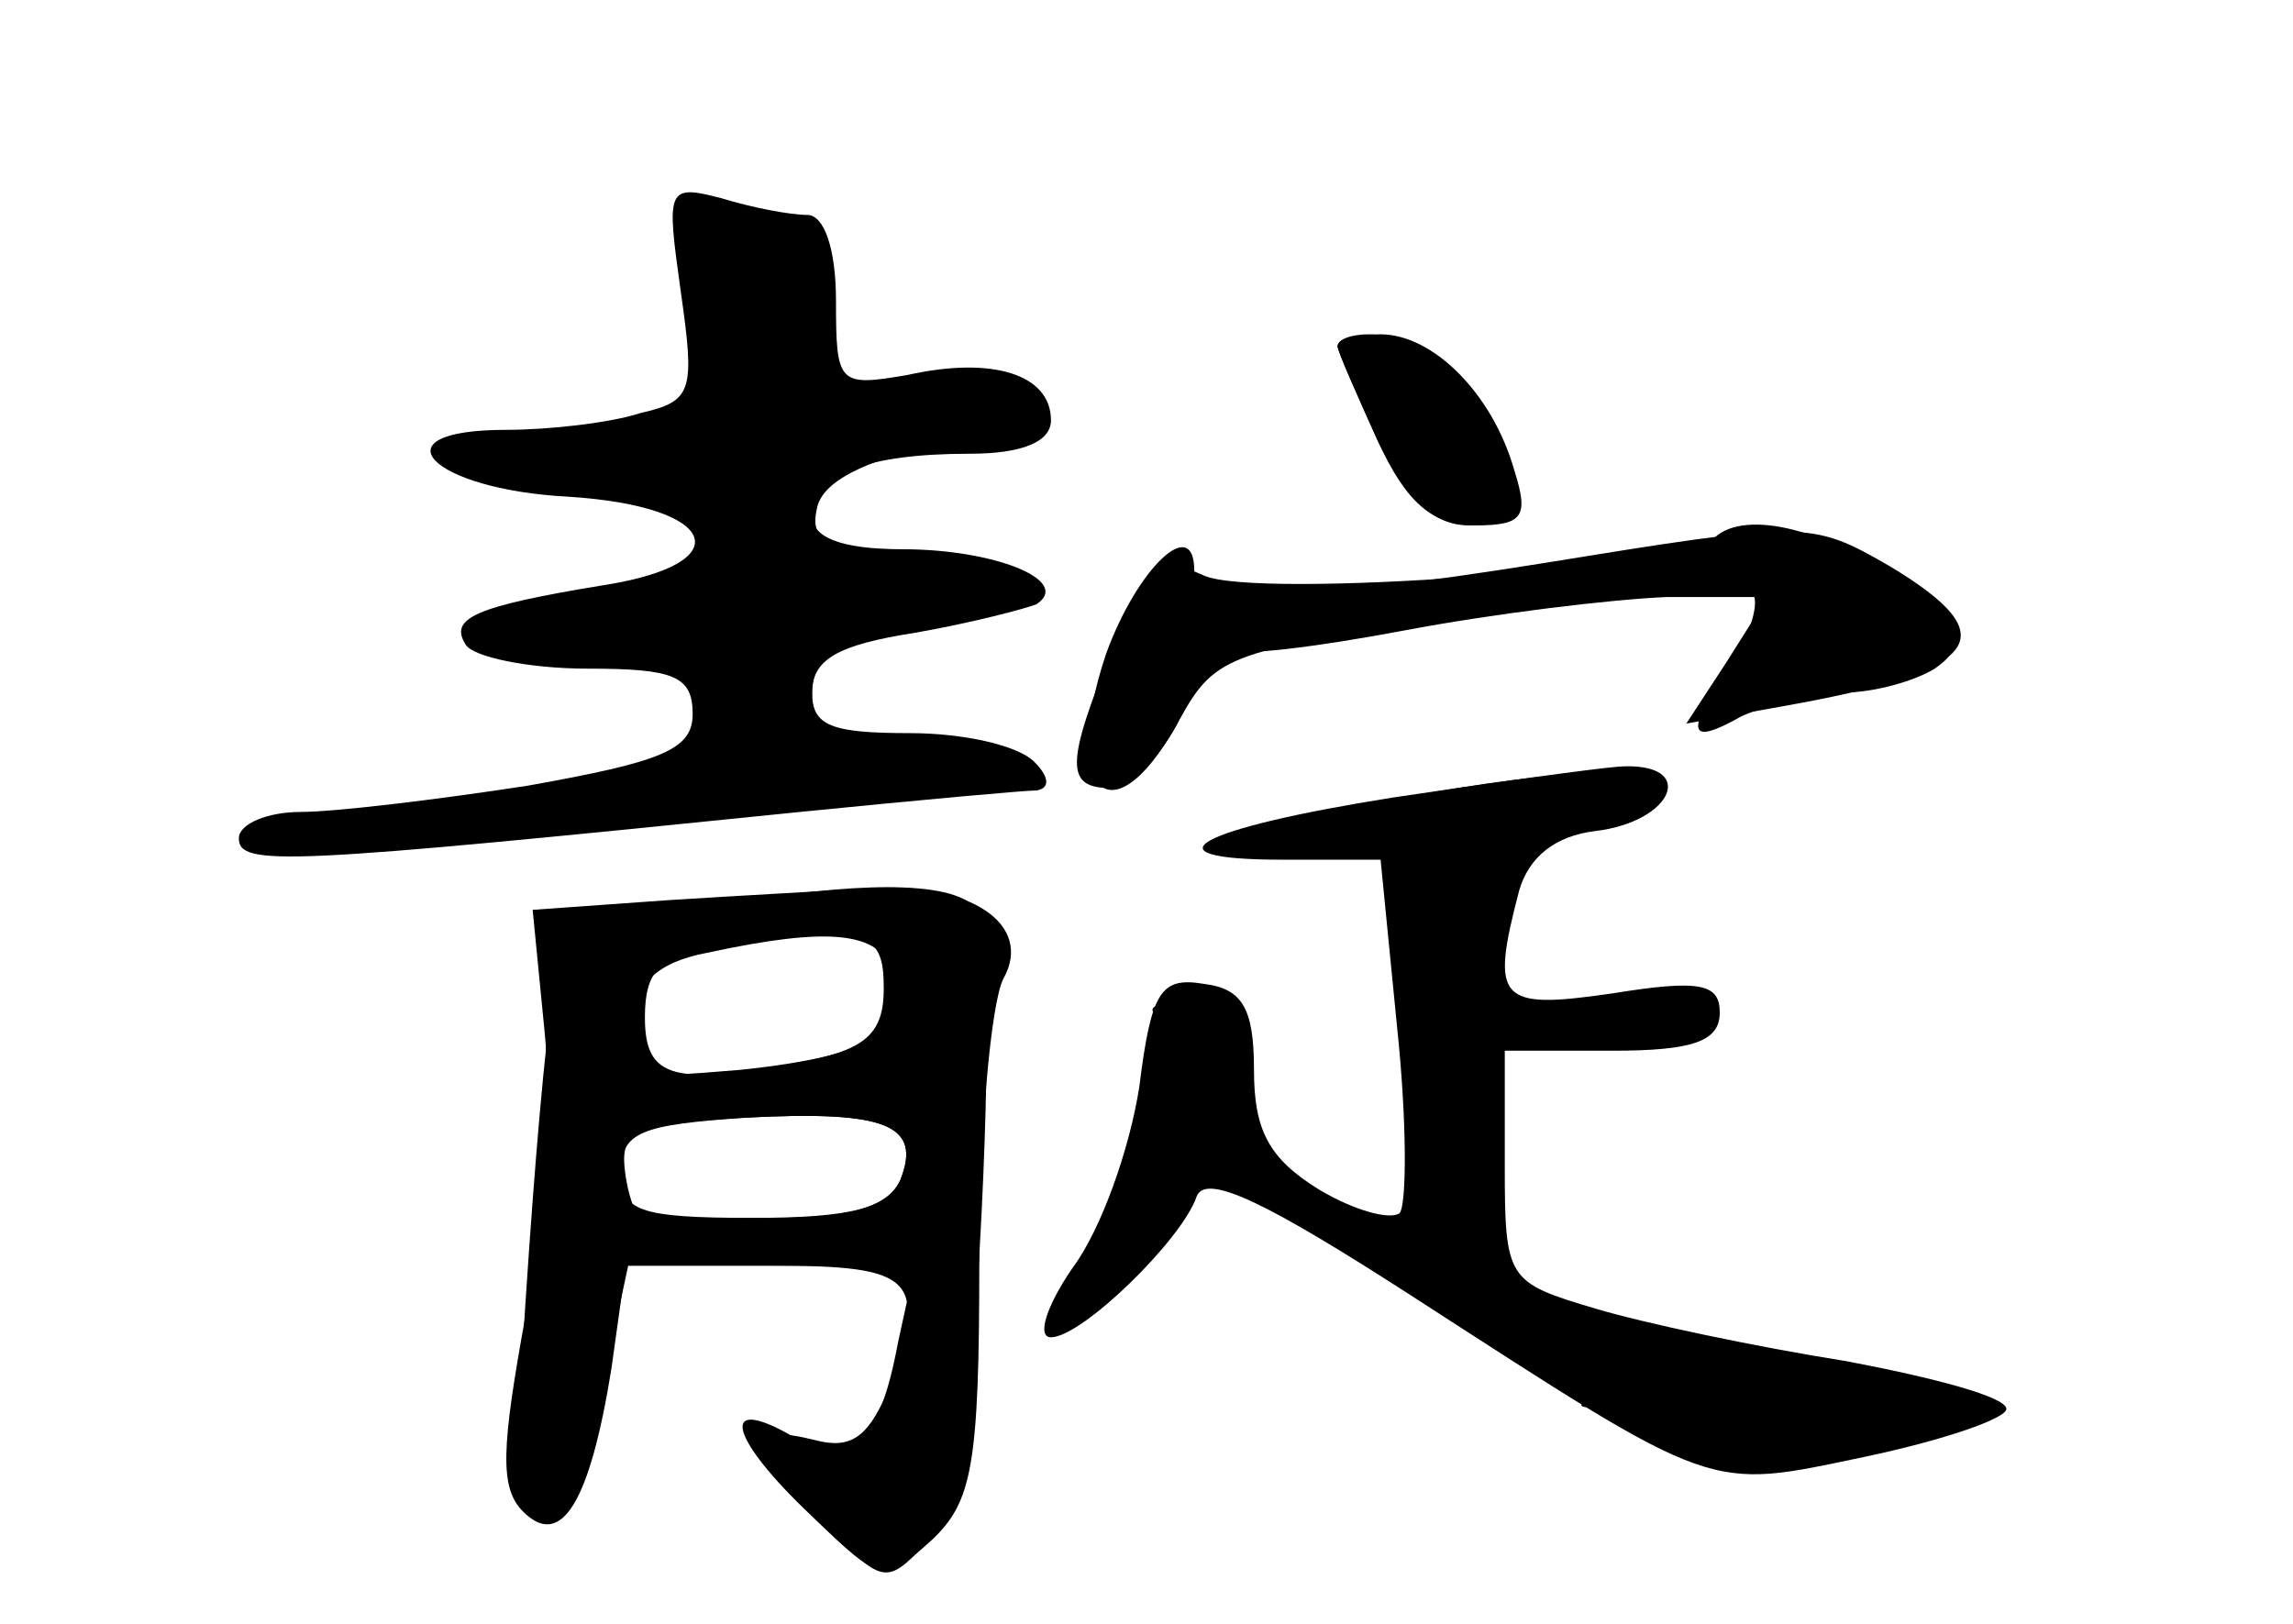 <?xml version="1.0" standalone="no"?>
<!DOCTYPE svg PUBLIC "-//W3C//DTD SVG 20010904//EN"
 "http://www.w3.org/TR/2001/REC-SVG-20010904/DTD/svg10.dtd">
<svg version="1.0" xmlns="http://www.w3.org/2000/svg"
 width="96pt" height="68pt" viewBox="0 0 96 68"
 preserveAspectRatio="xMidYMid meet">
<g transform="translate(0,68) scale(0.1,-0.1)" fill="#000000" stroke="none">
<g id="part-0" class="char-part">
  <path d="M285 558 c6 -42 5 -46 -17 -51 -12 -4 -38 -7 -56 -7 -56 0 -32 -25
26 -28 63 -4 72 -28 15 -37 -55 -9 -65 -14 -58 -25 3 -5 26 -10 51 -10 36 0
44 -3 44 -19 0 -15 -13 -20 -69 -30 -39 -6 -81 -11 -95 -11 -14 0 -26 -5 -26
-11 0 -12 19 -11 235 11 50 5 94 9 99 9 6 1 5 6 -1 12 -7 7 -30 12 -52 12 -33
0 -41 3 -41 17 0 14 11 20 43 25 23 4 46 10 51 12 15 10 -18 23 -56 23 -26 0
-38 5 -38 14 0 17 22 26 66 26 22 0 34 5 34 14 0 19 -24 27 -60 19 -29 -5 -30
-4 -30 31 0 22 -5 36 -12 36 -7 0 -23 3 -36 7 -23 6 -23 4 -17 -39z"/>
  <path d="M560 535 c0 -2 8 -20 17 -40 12 -24 23 -35 38 -35 18 0 21 5 17 25
-5 26 -36 55 -59 55 -7 0 -13 -2 -13 -5z"/>
  <path d="M718 455 c-13 -13 -192 -26 -214 -16 -20 9 -24 6 -38 -30 -20 -49
-20 -59 -1 -59 8 0 21 13 29 29 15 27 21 29 123 43 59 8 112 13 116 10 4 -2 1
-15 -7 -28 -21 -31 -20 -37 3 -24 11 5 30 10 43 10 13 0 30 5 38 10 13 9 10
14 -15 35 -28 23 -64 32 -77 20z"/>
  <path d="M583 346 c-82 -13 -106 -26 -46 -26 l41 0 7 -71 c4 -38 4 -73 1 -77
-4 -3 -19 1 -34 10 -21 13 -27 25 -27 50 0 26 -5 34 -21 36 -18 3 -22 -3 -27
-43 -4 -26 -16 -60 -28 -76 -11 -16 -15 -29 -9 -29 13 0 55 41 61 59 4 10 30
-3 89 -41 130 -84 124 -82 191 -68 33 7 59 16 59 20 0 5 -30 13 -67 20 -38 6
-85 16 -105 22 -37 11 -38 12 -38 60 l0 48 45 0 c34 0 45 4 45 16 0 12 -8 14
-45 8 -48 -7 -51 -3 -39 43 4 14 15 23 32 25 33 4 43 29 10 27 -12 -1 -55 -7
-95 -13z"/>
  <path d="M291 299 c-24 -5 -47 -6 -51 -4 -7 4 -15 -72 -23 -209 -3 -61 19 -56
34 8 l12 56 59 0 c62 0 67 -5 49 -54 -8 -18 -15 -23 -30 -19 -28 7 -26 -2 4
-35 24 -25 26 -26 42 -9 15 14 19 42 24 140 4 82 2 124 -5 129 -14 10 -58 8
-115 -3z m83 -26 c10 -24 -7 -35 -64 -41 -48 -4 -50 -4 -47 19 3 17 12 26 33
30 51 11 72 9 78 -8z m3 -87 c-5 -12 -21 -16 -62 -16 -48 0 -55 3 -55 19 0 17
8 20 53 23 58 3 73 -3 64 -26z"/>
</g>
<g id="part-1" class="char-part">
  <path d="M288 545 l4 -45 -40 0 c-71 0 -83 -15 -17 -20 52 -4 60 -8 60 -25 0
-14 -8 -21 -25 -23 -14 -1 -36 -6 -50 -9 -20 -6 -15 -8 25 -13 43 -4 50 -8 53
-28 3 -16 8 -22 19 -18 8 3 17 6 19 6 2 0 4 9 4 20 0 13 9 22 28 26 61 13 65
16 51 25 -8 5 -29 9 -47 9 -26 0 -33 4 -30 17 2 11 19 20 51 27 58 13 52 26
-11 26 -43 0 -44 1 -38 27 8 29 -5 43 -39 43 -18 0 -20 -5 -17 -45z"/>
</g>
<g id="part-2" class="char-part">
  <path d="M279 303 l-56 -4 5 -51 c3 -28 -1 -81 -8 -119 -10 -55 -11 -72 -1
-82 16 -16 28 4 37 60 l6 43 60 0 61 0 -7 -32 c-8 -43 -19 -52 -45 -39 -30 17
-26 -1 9 -34 29 -28 30 -28 50 -10 17 16 20 31 20 117 0 55 5 108 10 118 13
23 -14 41 -57 38 -15 -1 -53 -3 -84 -5z m91 -37 c0 -18 -7 -25 -31 -30 -57
-11 -69 -8 -69 18 0 19 6 26 28 29 65 10 72 8 72 -17z m7 -80 c-5 -11 -20 -16
-52 -16 -25 0 -48 -1 -52 -2 -5 -2 -9 7 -11 19 -3 20 2 22 50 25 59 3 74 -3
65 -26z"/>
</g>
<g id="part-3" class="char-part">
  <path d="M560 535 c0 -2 8 -20 17 -40 12 -26 23 -35 41 -35 20 0 22 4 16 23
-9 32 -34 57 -56 57 -10 0 -18 -2 -18 -5z"/>
  <path d="M645 444 c-100 -16 -145 -17 -145 -3 0 24 -24 1 -37 -35 -20 -60 4
-79 32 -25 9 17 18 29 21 27 2 -3 35 1 72 8 37 7 86 13 110 14 l42 0 -17 -27
-17 -26 39 7 c85 15 96 29 46 59 -33 19 -35 19 -146 1z"/>
</g>
<g id="part-4" class="char-part">
  <path d="M581 345 c-91 -17 -101 -25 -30 -24 74 1 139 12 142 24 3 15 -29 15
-112 0z"/>
</g>
<g id="part-5" class="char-part">
  <path d="M490 250 c12 -7 12 -10 1 -10 -7 0 -11 -6 -8 -13 3 -7 -3 -30 -13
-50 -10 -20 -14 -37 -9 -37 13 0 29 33 29 61 0 5 5 7 10 4 6 -3 10 -3 10 2 0
4 3 18 6 31 5 18 2 22 -17 22 -19 0 -21 -2 -9 -10z"/>
  <path d="M586 147 c31 -21 52 -29 56 -22 5 6 8 6 8 -2 0 -7 8 -13 18 -13 15 0
15 -2 2 -11 -12 -9 -11 -10 8 -6 12 3 20 1 17 -3 -13 -21 34 -30 87 -16 l53
13 -53 12 c-29 6 -56 10 -60 9 -4 -1 -24 6 -46 15 -21 9 -44 17 -50 17 -6 0
-24 9 -41 20 -16 11 -34 20 -39 20 -4 0 14 -15 40 -33z"/>
</g>
</g>
</svg>